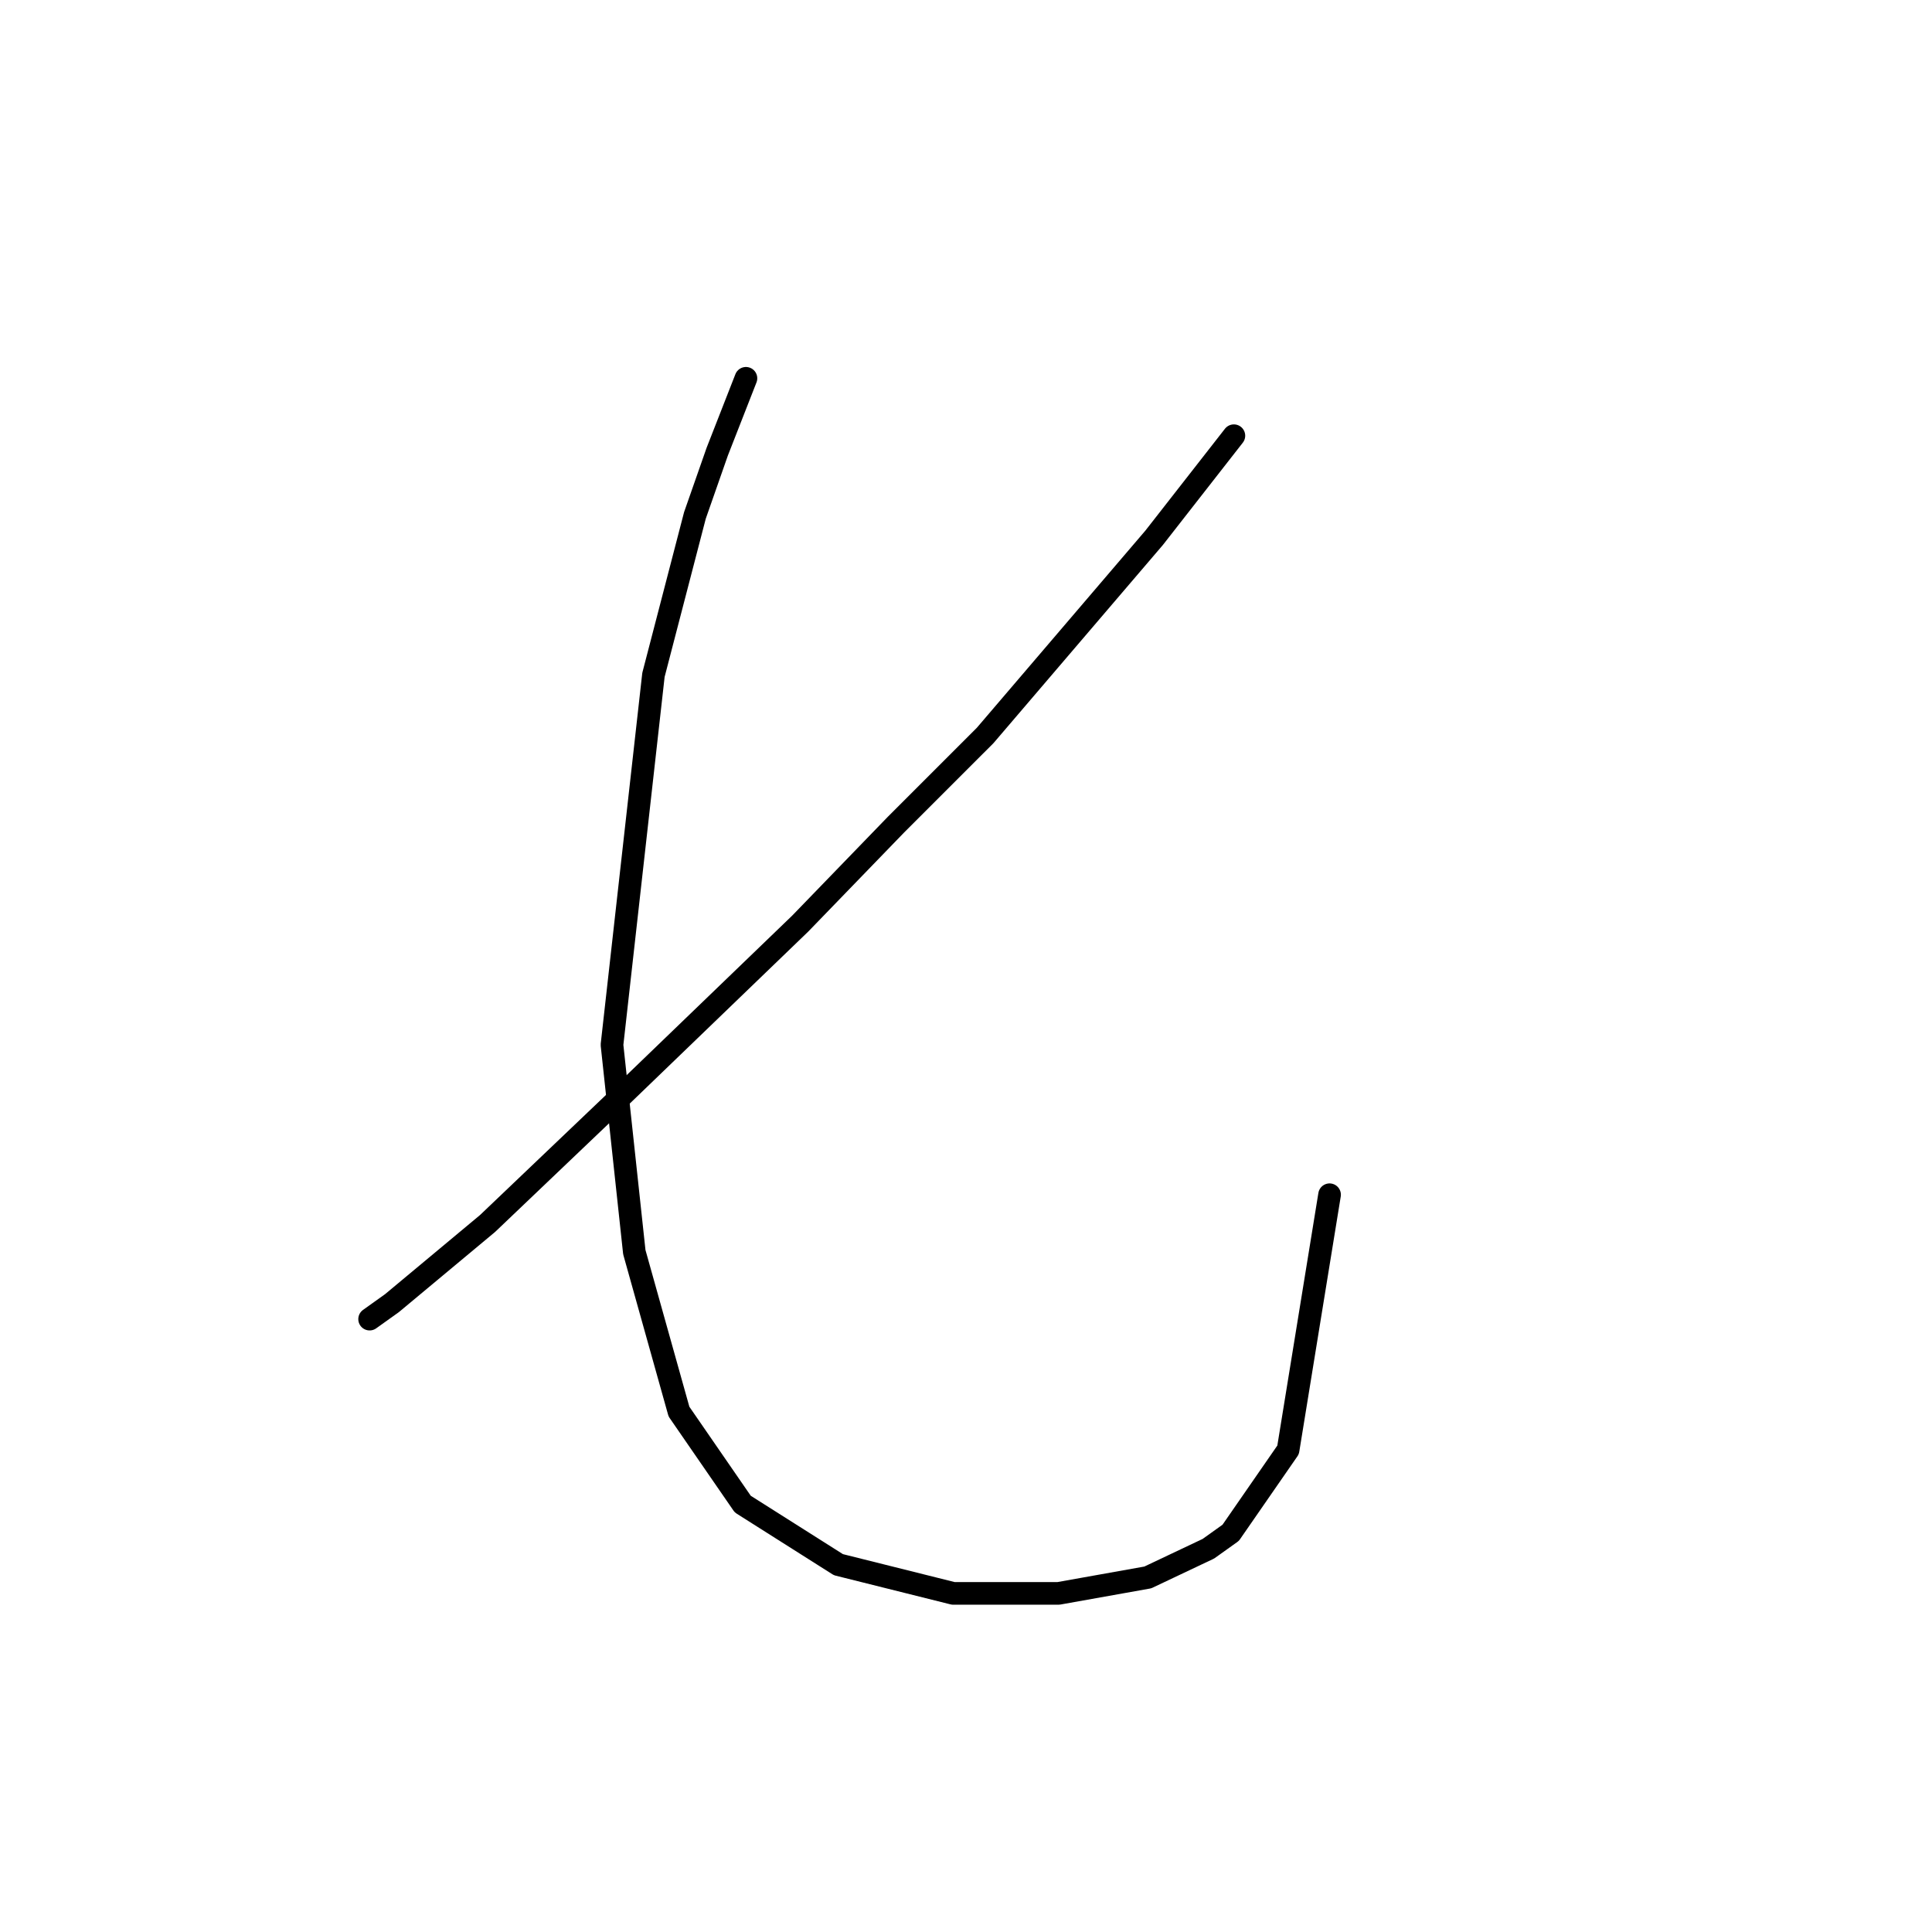 <?xml version="1.0" standalone="no"?>
    <svg width="256" height="256" xmlns="http://www.w3.org/2000/svg" version="1.1">
    <polyline stroke="black" stroke-width="3" stroke-linecap="round" fill="transparent" stroke-linejoin="round" points="163.496 57.734 152.932 71.256 130.535 97.457 118.702 109.289 106.025 122.389 82.783 144.786 64.612 162.112 51.934 172.677 48.976 174.79 48.976 174.79 " />
        <polyline stroke="black" stroke-width="3" stroke-linecap="round" fill="transparent" stroke-linejoin="round" points="98.841 50.127 95.038 59.847 92.08 68.298 86.586 89.428 81.092 138.447 84.05 165.915 89.967 187.045 98.418 199.3 111.096 207.329 126.309 211.132 140.254 211.132 152.087 209.019 160.116 205.216 163.074 203.103 170.68 192.116 176.174 158.309 176.174 158.309 " />
        </svg>